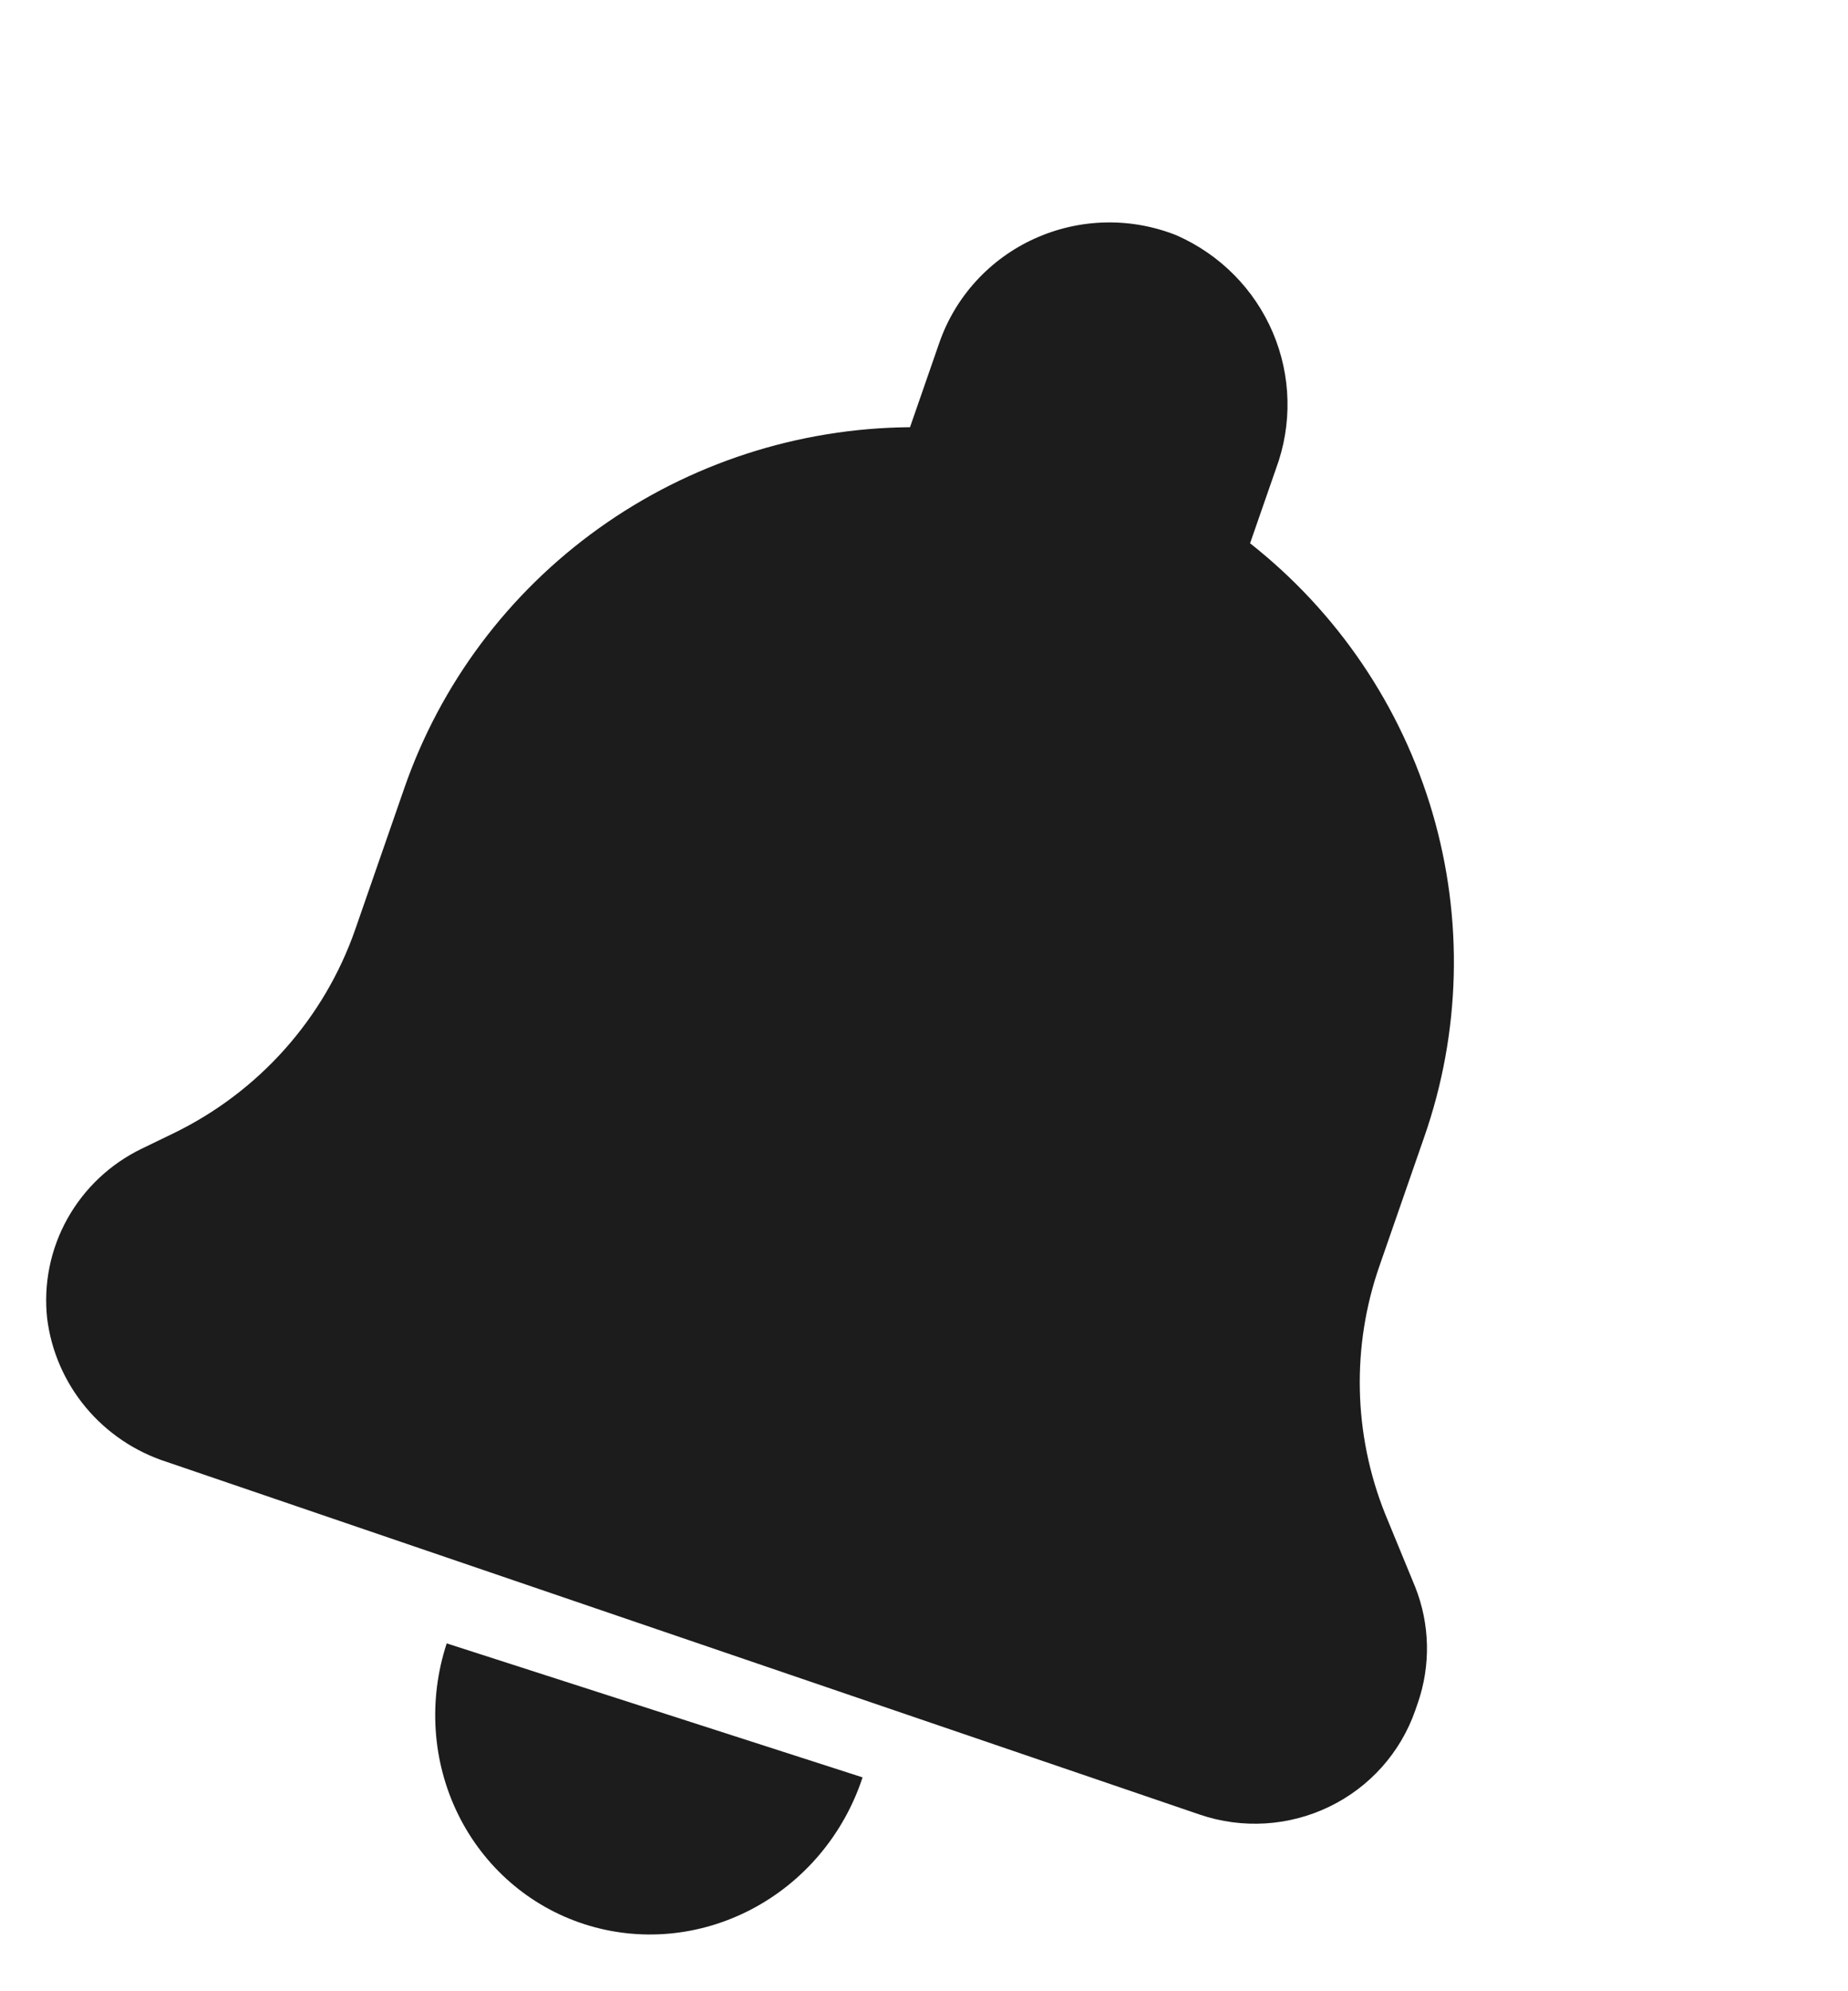 <svg width="65" height="70" viewBox="0 0 65 70" fill="none" xmlns="http://www.w3.org/2000/svg">
<path d="M41.396 8.278C39.785 7.631 37.977 7.67 36.397 8.385C34.816 9.099 33.601 10.426 33.037 12.055L32.008 15.018C28.079 15.05 24.257 16.29 21.07 18.567C17.883 20.843 15.486 24.044 14.214 27.727L12.498 32.665C11.406 35.806 9.101 38.39 6.089 39.847L4.977 40.385C3.874 40.92 2.963 41.78 2.369 42.846C1.775 43.912 1.527 45.133 1.658 46.345C1.801 47.495 2.272 48.58 3.016 49.474C3.76 50.367 4.746 51.032 5.858 51.39L42.197 63.79C43.693 64.3 45.333 64.201 46.755 63.513C48.177 62.827 49.265 61.607 49.78 60.125L49.866 59.877C50.329 58.544 50.297 57.091 49.774 55.781L48.716 53.211C47.599 50.415 47.532 47.314 48.53 44.474L50.095 39.97C51.38 36.291 51.48 32.307 50.383 28.569C49.286 24.831 47.045 21.522 43.969 19.099L44.882 16.473C45.457 14.923 45.418 13.215 44.771 11.694C44.124 10.172 42.918 8.952 41.396 8.279L41.396 8.278Z" fill="#1C1C1C"/>
<path d="M15.712 57.772C15.058 59.766 15.202 61.927 16.111 63.778C17.02 65.63 18.621 67.021 20.561 67.645C22.5 68.27 24.62 68.077 26.454 67.108C28.288 66.14 29.685 64.476 30.339 62.482L23.026 60.127L15.712 57.772Z" fill="#1C1C1C"/>
</svg>
